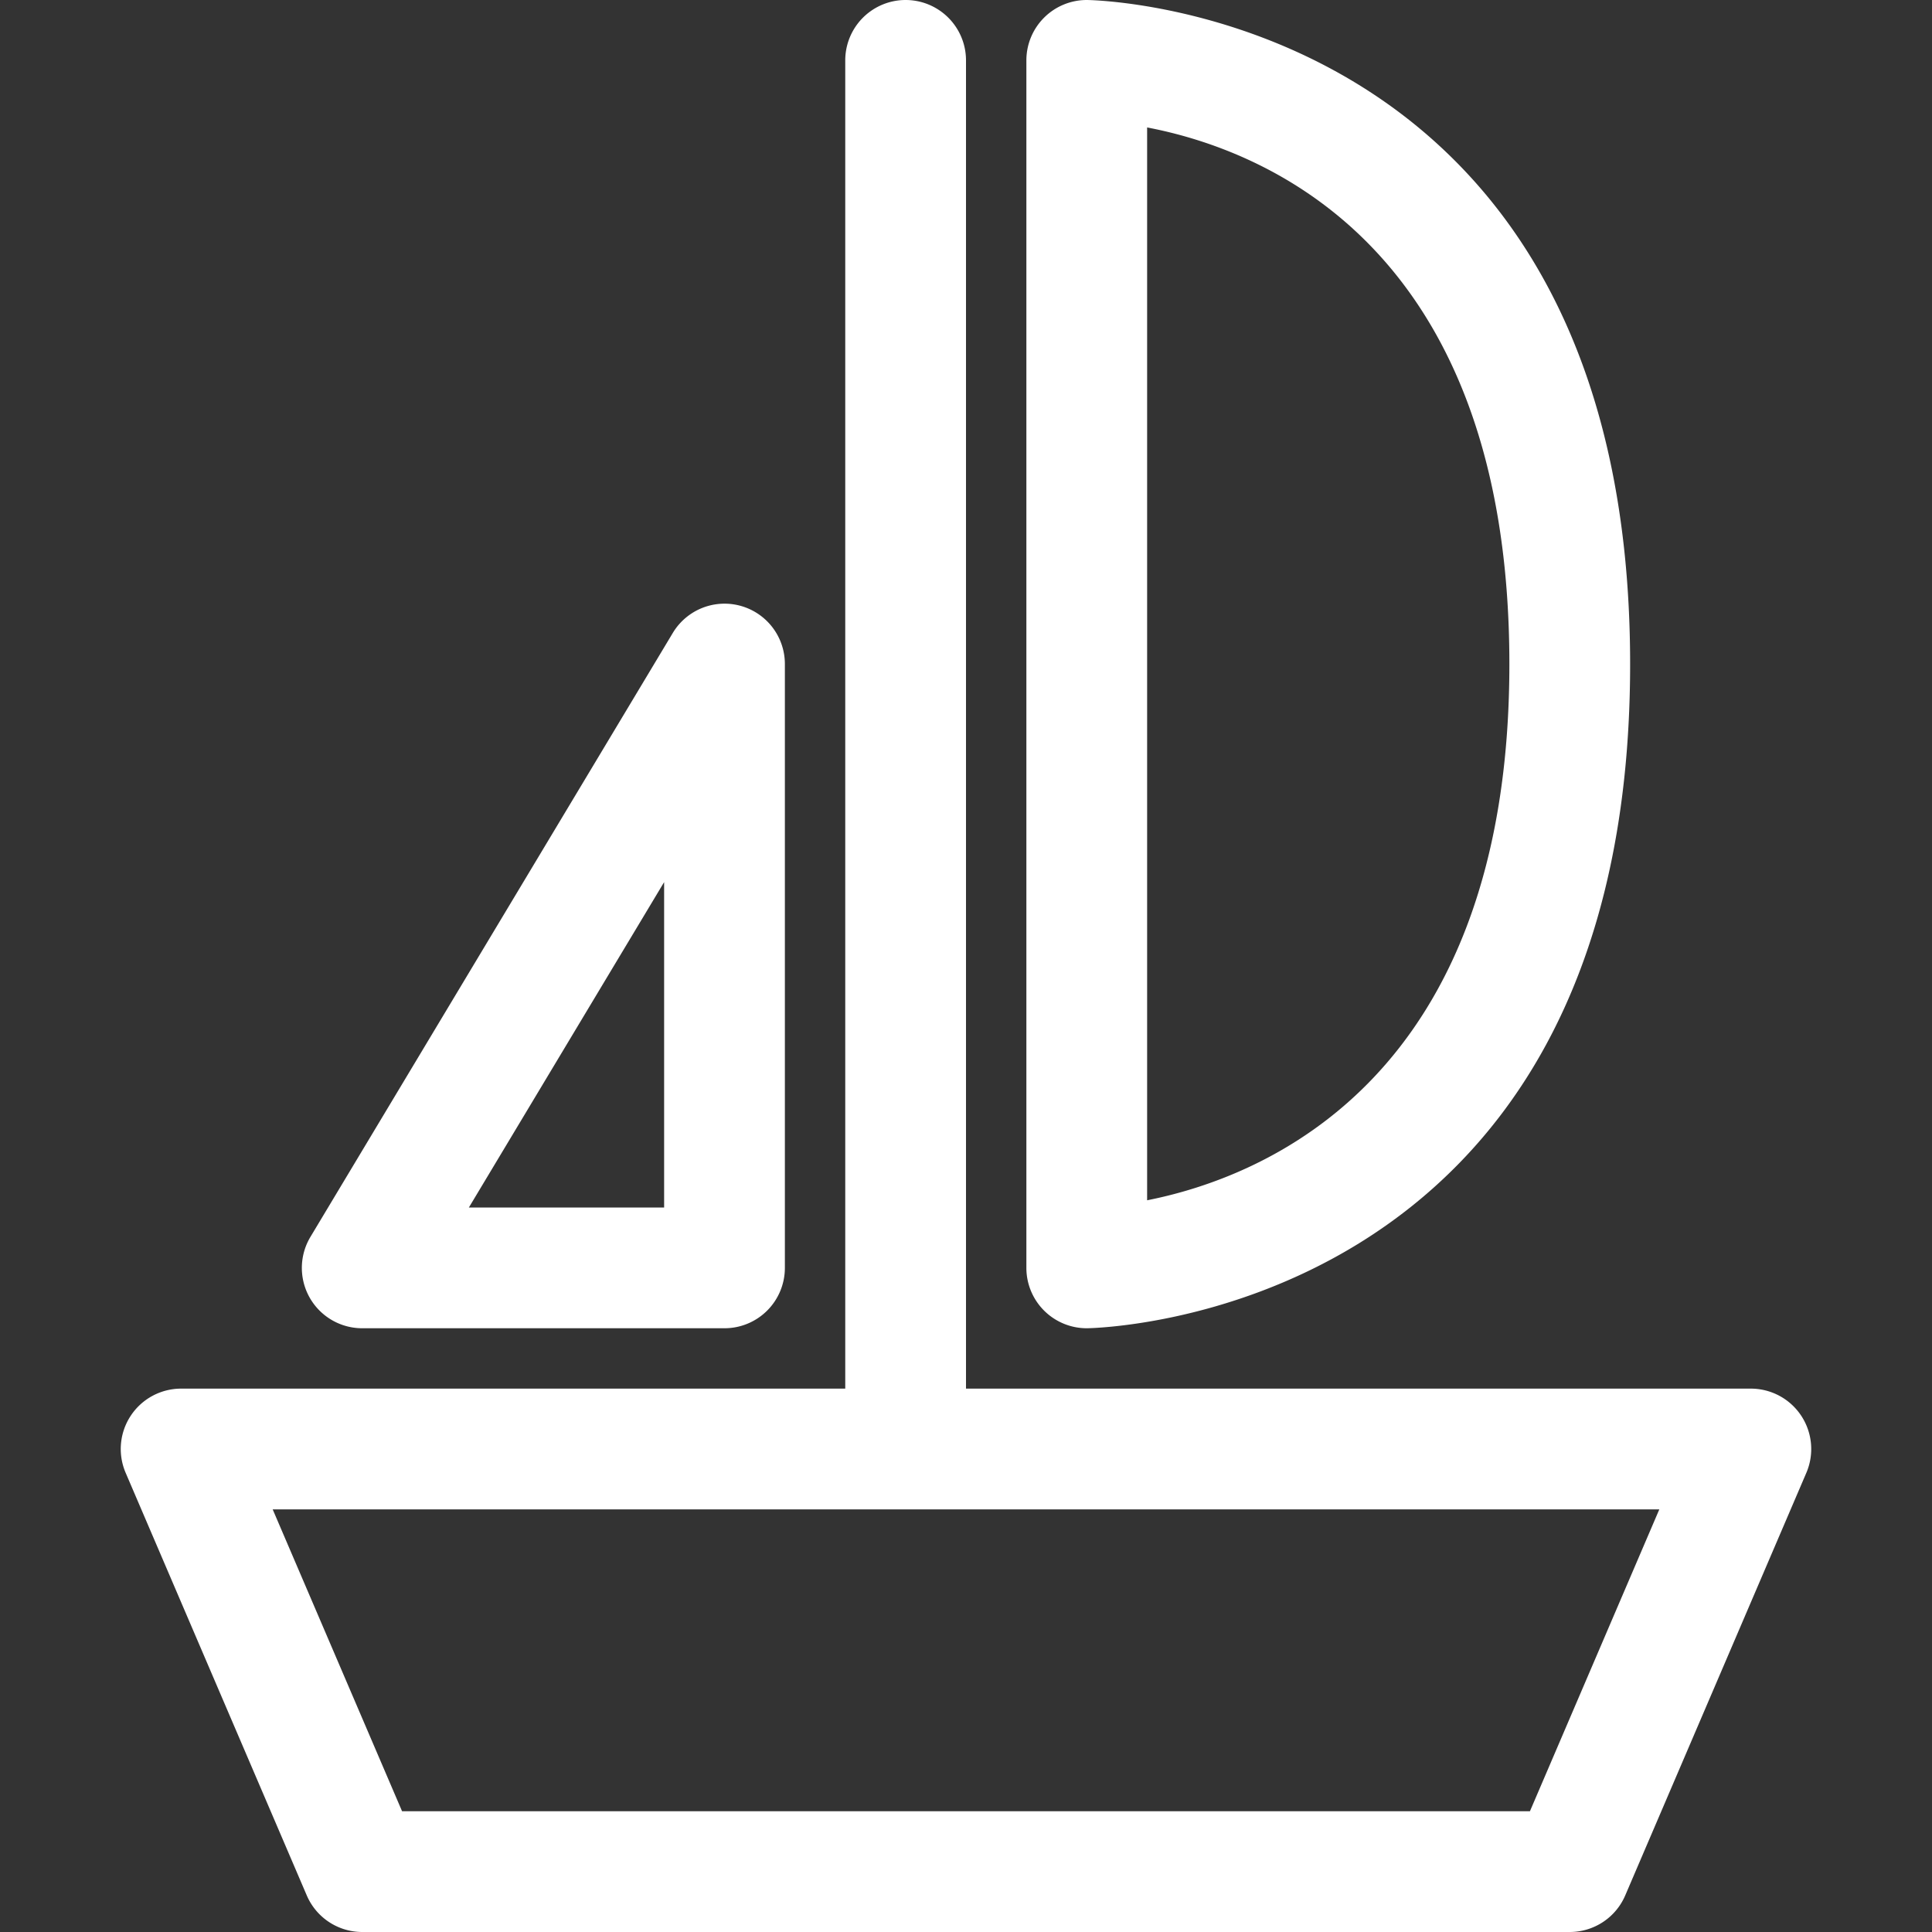 <?xml version="1.0" encoding="UTF-8" standalone="no"?>
<!DOCTYPE svg PUBLIC "-//W3C//DTD SVG 1.1//EN" "http://www.w3.org/Graphics/SVG/1.1/DTD/svg11.dtd">
<svg version="1.1" fill="#ffffff" id="icon" xmlns="http://www.w3.org/2000/svg" xmlns:xlink="http://www.w3.org/1999/xlink" x="0px" y="0px" width="456px" height="456px" viewBox="0 0 456 456" enable-background="new 0 0 64 64" xml:space="preserve"><rect x="0" y="0" width="456" height="456" fill="#333333" stroke="none"/><g><path d="M413.25 327.75H228V14.25a14.25 14.25 0 0 0 -28.5 0v313.5H42.75a14.25 14.25 0 0 0 -13.096 19.864l42.75 99.75A14.25 14.25 0 0 0 85.5 456h285a14.25 14.25 0 0 0 13.096 -8.636l42.75 -99.75A14.257 14.257 0 0 0 413.25 327.75m-52.148 99.75H94.898L64.36 356.25h327.28z"/><path d="m158.781 149.418 -85.5 142.5A14.243 14.243 0 0 0 85.5 313.5h85.5a14.25 14.25 0 0 0 14.25 -14.25V156.75a14.243 14.243 0 0 0 -26.469 -7.332M156.75 285h-46.084L156.75 208.2z"/><path d="M242.25 14.25v285a14.25 14.25 0 0 0 14.25 14.25c1.282 0 128.25 -1.788 128.25 -156.75S257.782 0 256.5 0a14.25 14.25 0 0 0 -14.25 14.25m28.5 15.832C298.395 35.347 356.25 58.161 356.25 156.75c0 97.869 -57.812 121.061 -85.5 126.547z"/></g></svg>
<!--<svg version="1.1" id="Layer_1" xmlns="http://www.w3.org/2000/svg" xmlns:xlink="http://www.w3.org/1999/xlink" x="0px" y="0px" viewBox="0 0 456 456" style="enable-background:new 0 0 372 372;" xml:space="preserve" width="456" height="456"><g><path x="177" y="13.995" style="fill:#37495E;" width="16" height="297" d="M216.968 17.155H236.581V381.22H216.968V17.155z"/><path style="fill:#3E81C8;" d="M2.483 391.232 12.258 454.768h362.41c38.313 0 70.234 -27.318 77.377 -63.536z"/><path style="fill:#EFEFEF;" d="M451.224 394.909A79.065 79.065 0 0 0 453.548 375.887v-0.797H0l3.049 19.819z"/><path style="fill:#EFEFEF;" points="225,269.995 225,64.995 372,269.995 	" d="M275.806 330.962L275.806 79.671L456 330.962Z"/><path style="fill:#3E81C8;" points="145,269.995 145,109.995 30.268,269.995 	" d="M177.742 330.962L177.742 134.833L37.103 330.962Z"/><path style="fill:#F4A026;" d="M64.968 72.316c57.205 55.161 114.408 -55.161 171.613 0v-55.161c-57.205 -55.161 -114.408 55.161 -171.613 0z"/></g></svg>-->

